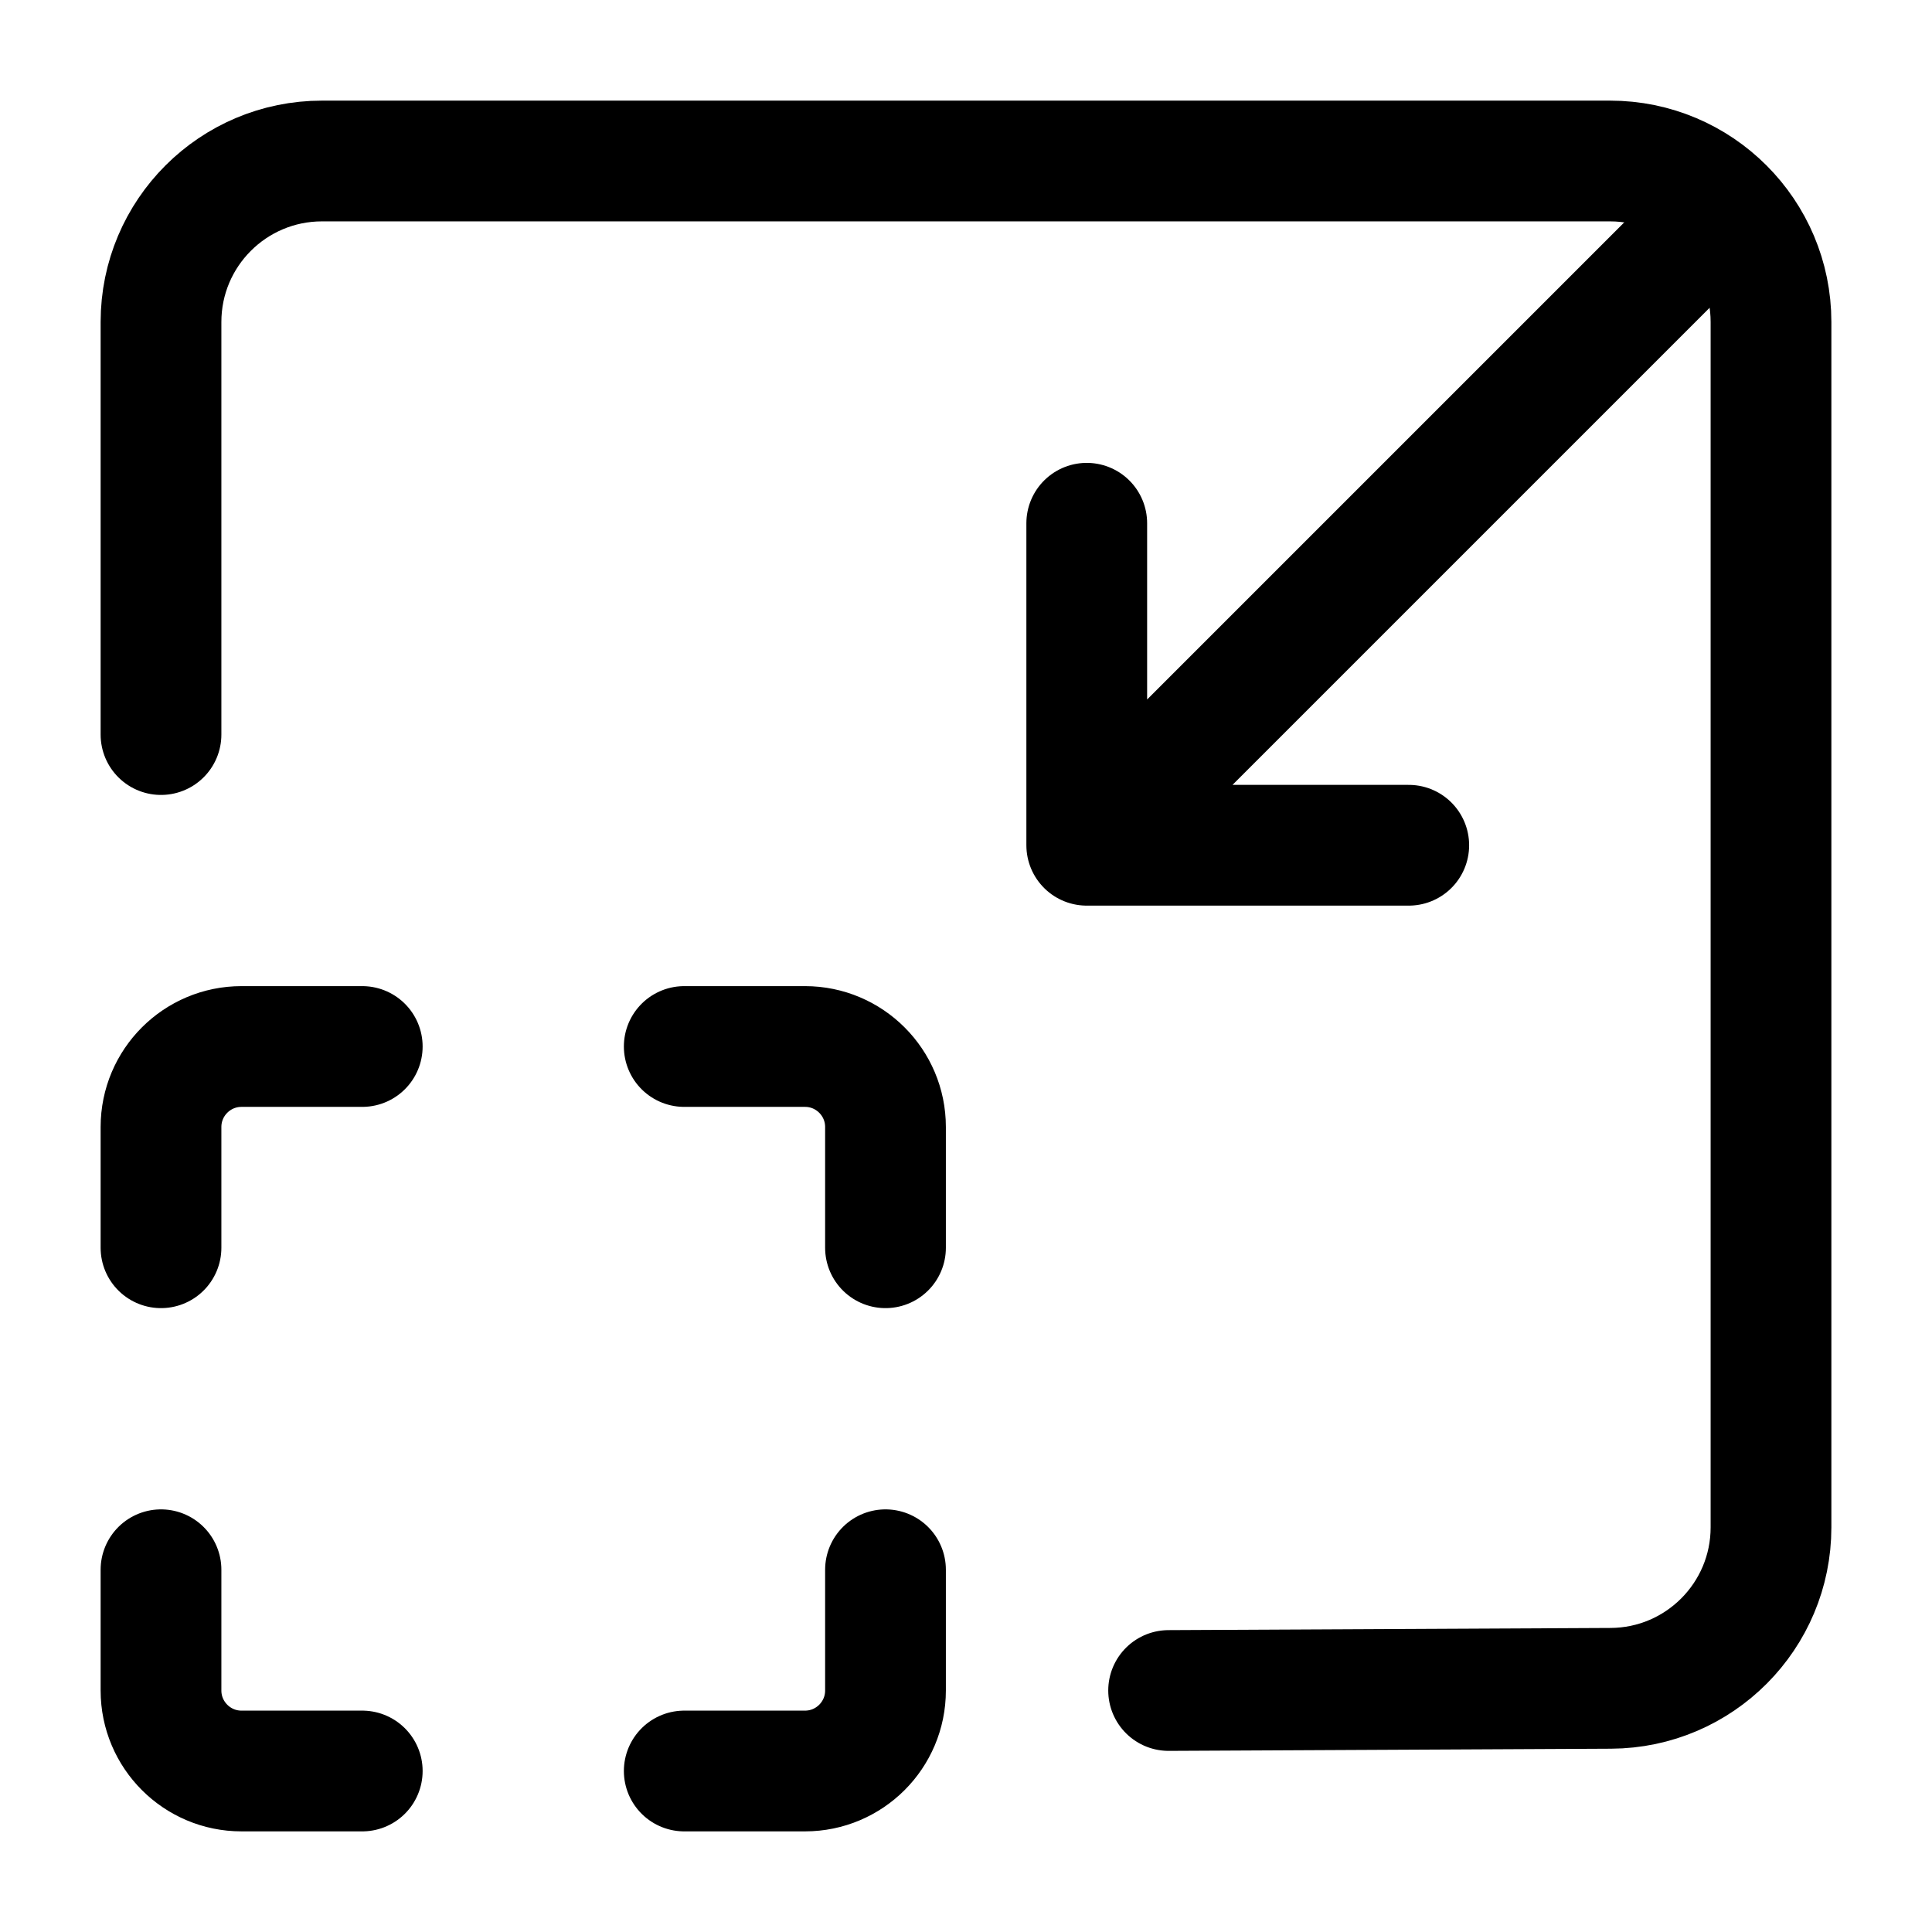 <svg width="24" height="24" viewBox="0 0 24 24" fill="none" xmlns="http://www.w3.org/2000/svg">
    <path d="M2 9.125L2 4C2 2.895 2.896 2 4 2L20 2C21.105 2 22 2.896 22 4V18.973C22 20.074 21.11 20.968 20.01 20.973L14.517 21" stroke="currentColor" stroke-width="1.5" stroke-linecap="round" stroke-linejoin="round"/>
    <path d="M21 3L14 10M13.5 6.5V10.5H17.5" stroke="currentColor" stroke-width="1.5" stroke-linecap="round" stroke-linejoin="round"/>
    <path d="M2 15.5V14C2 13.448 2.448 13 3 13H4.5M8.5 13H10C10.552 13 11 13.448 11 14V15.5M11 19.5V21C11 21.552 10.552 22 10 22H8.5M4.5 22H3C2.448 22 2 21.552 2 21V19.5" stroke="currentColor" stroke-width="1.5" stroke-linecap="round" stroke-linejoin="round"/>
</svg>
